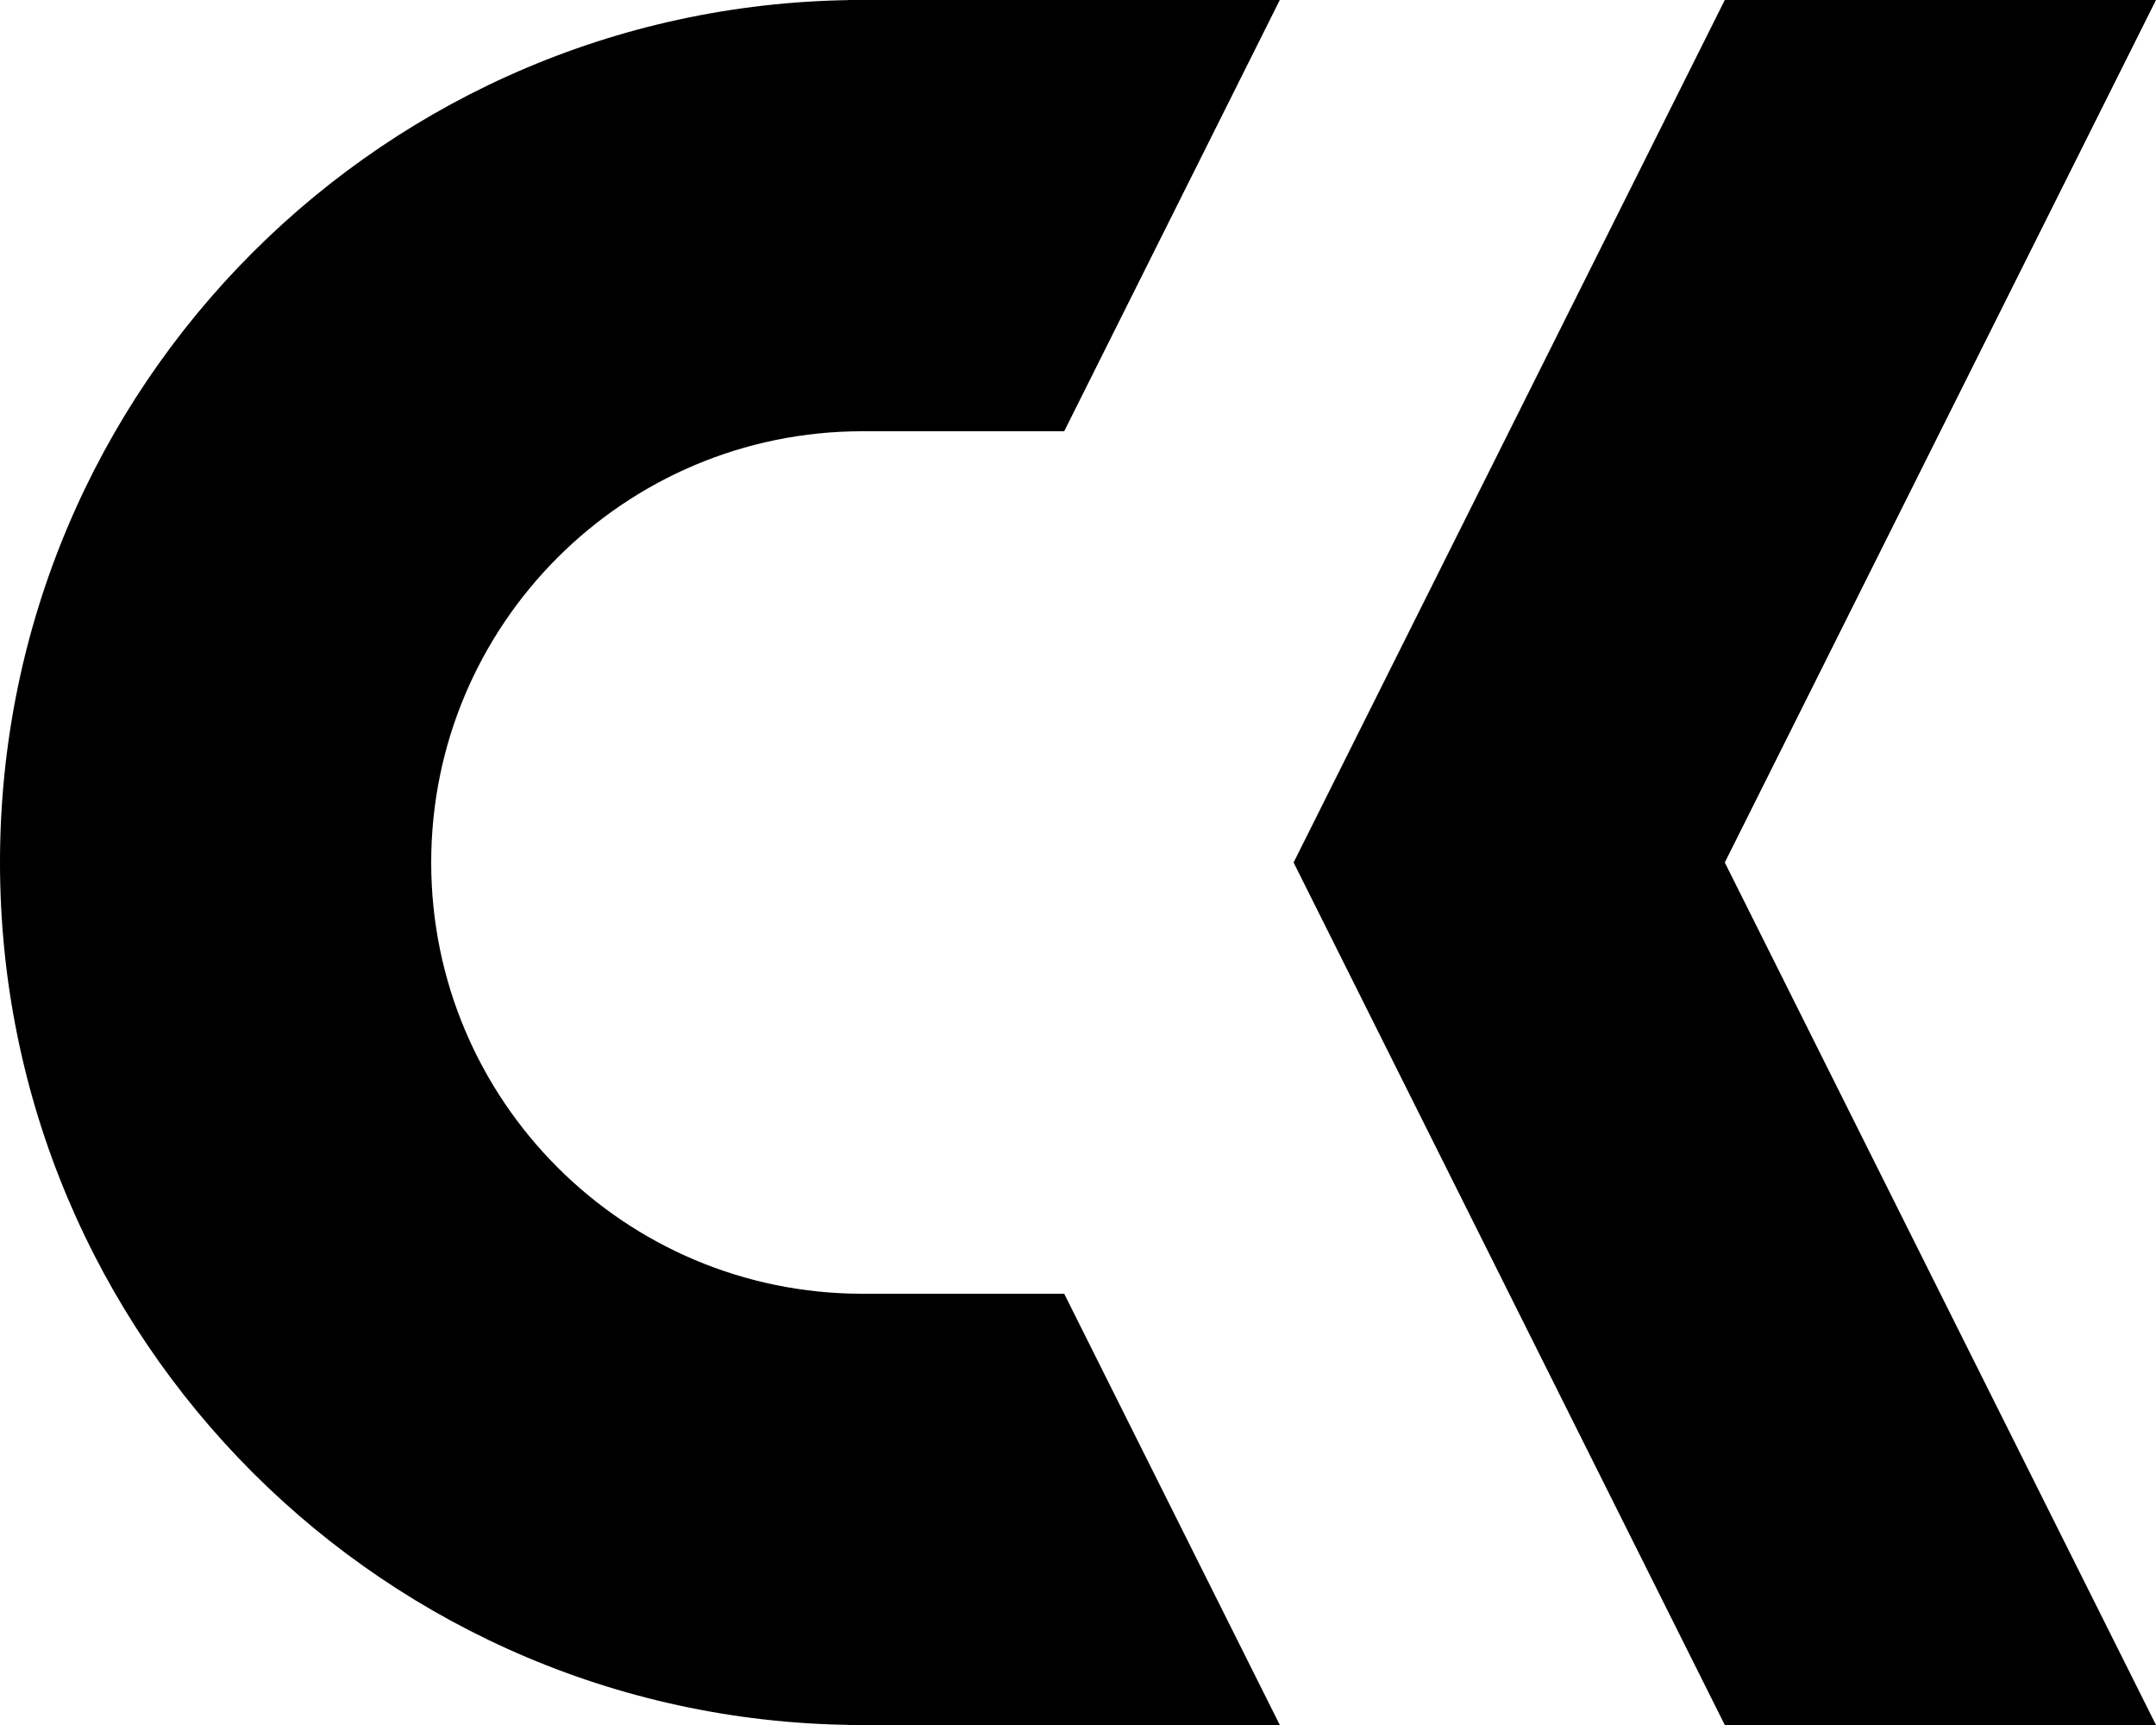 <?xml version="1.0" encoding="utf-8"?>
<!-- Generator: Adobe Illustrator 24.0.0, SVG Export Plug-In . SVG Version: 6.00 Build 0)  -->
<svg version="1.2" baseProfile="tiny" id="b2772a41-2cf0-4768-b114-7c53bc2148ac"
	 xmlns="http://www.w3.org/2000/svg" xmlns:xlink="http://www.w3.org/1999/xlink" x="0px" y="0px" viewBox="0 0 625 500"
	 xml:space="preserve">
<title>ck-logo_vector</title>
<path d="M250,375c-69,0-125-56-125-125s56-125,125-125V0C111.9,0,0,111.9,0,250s111.9,250,250,250V375z"/>
<polygon points="246,0 371,0 308.5,125 246,125 "/>
<polygon points="246,500 371,500 308.5,375 246,375 "/>
<polygon points="500,0 375,250 500,500 625,500 500,250 625,0 "/>
</svg>

